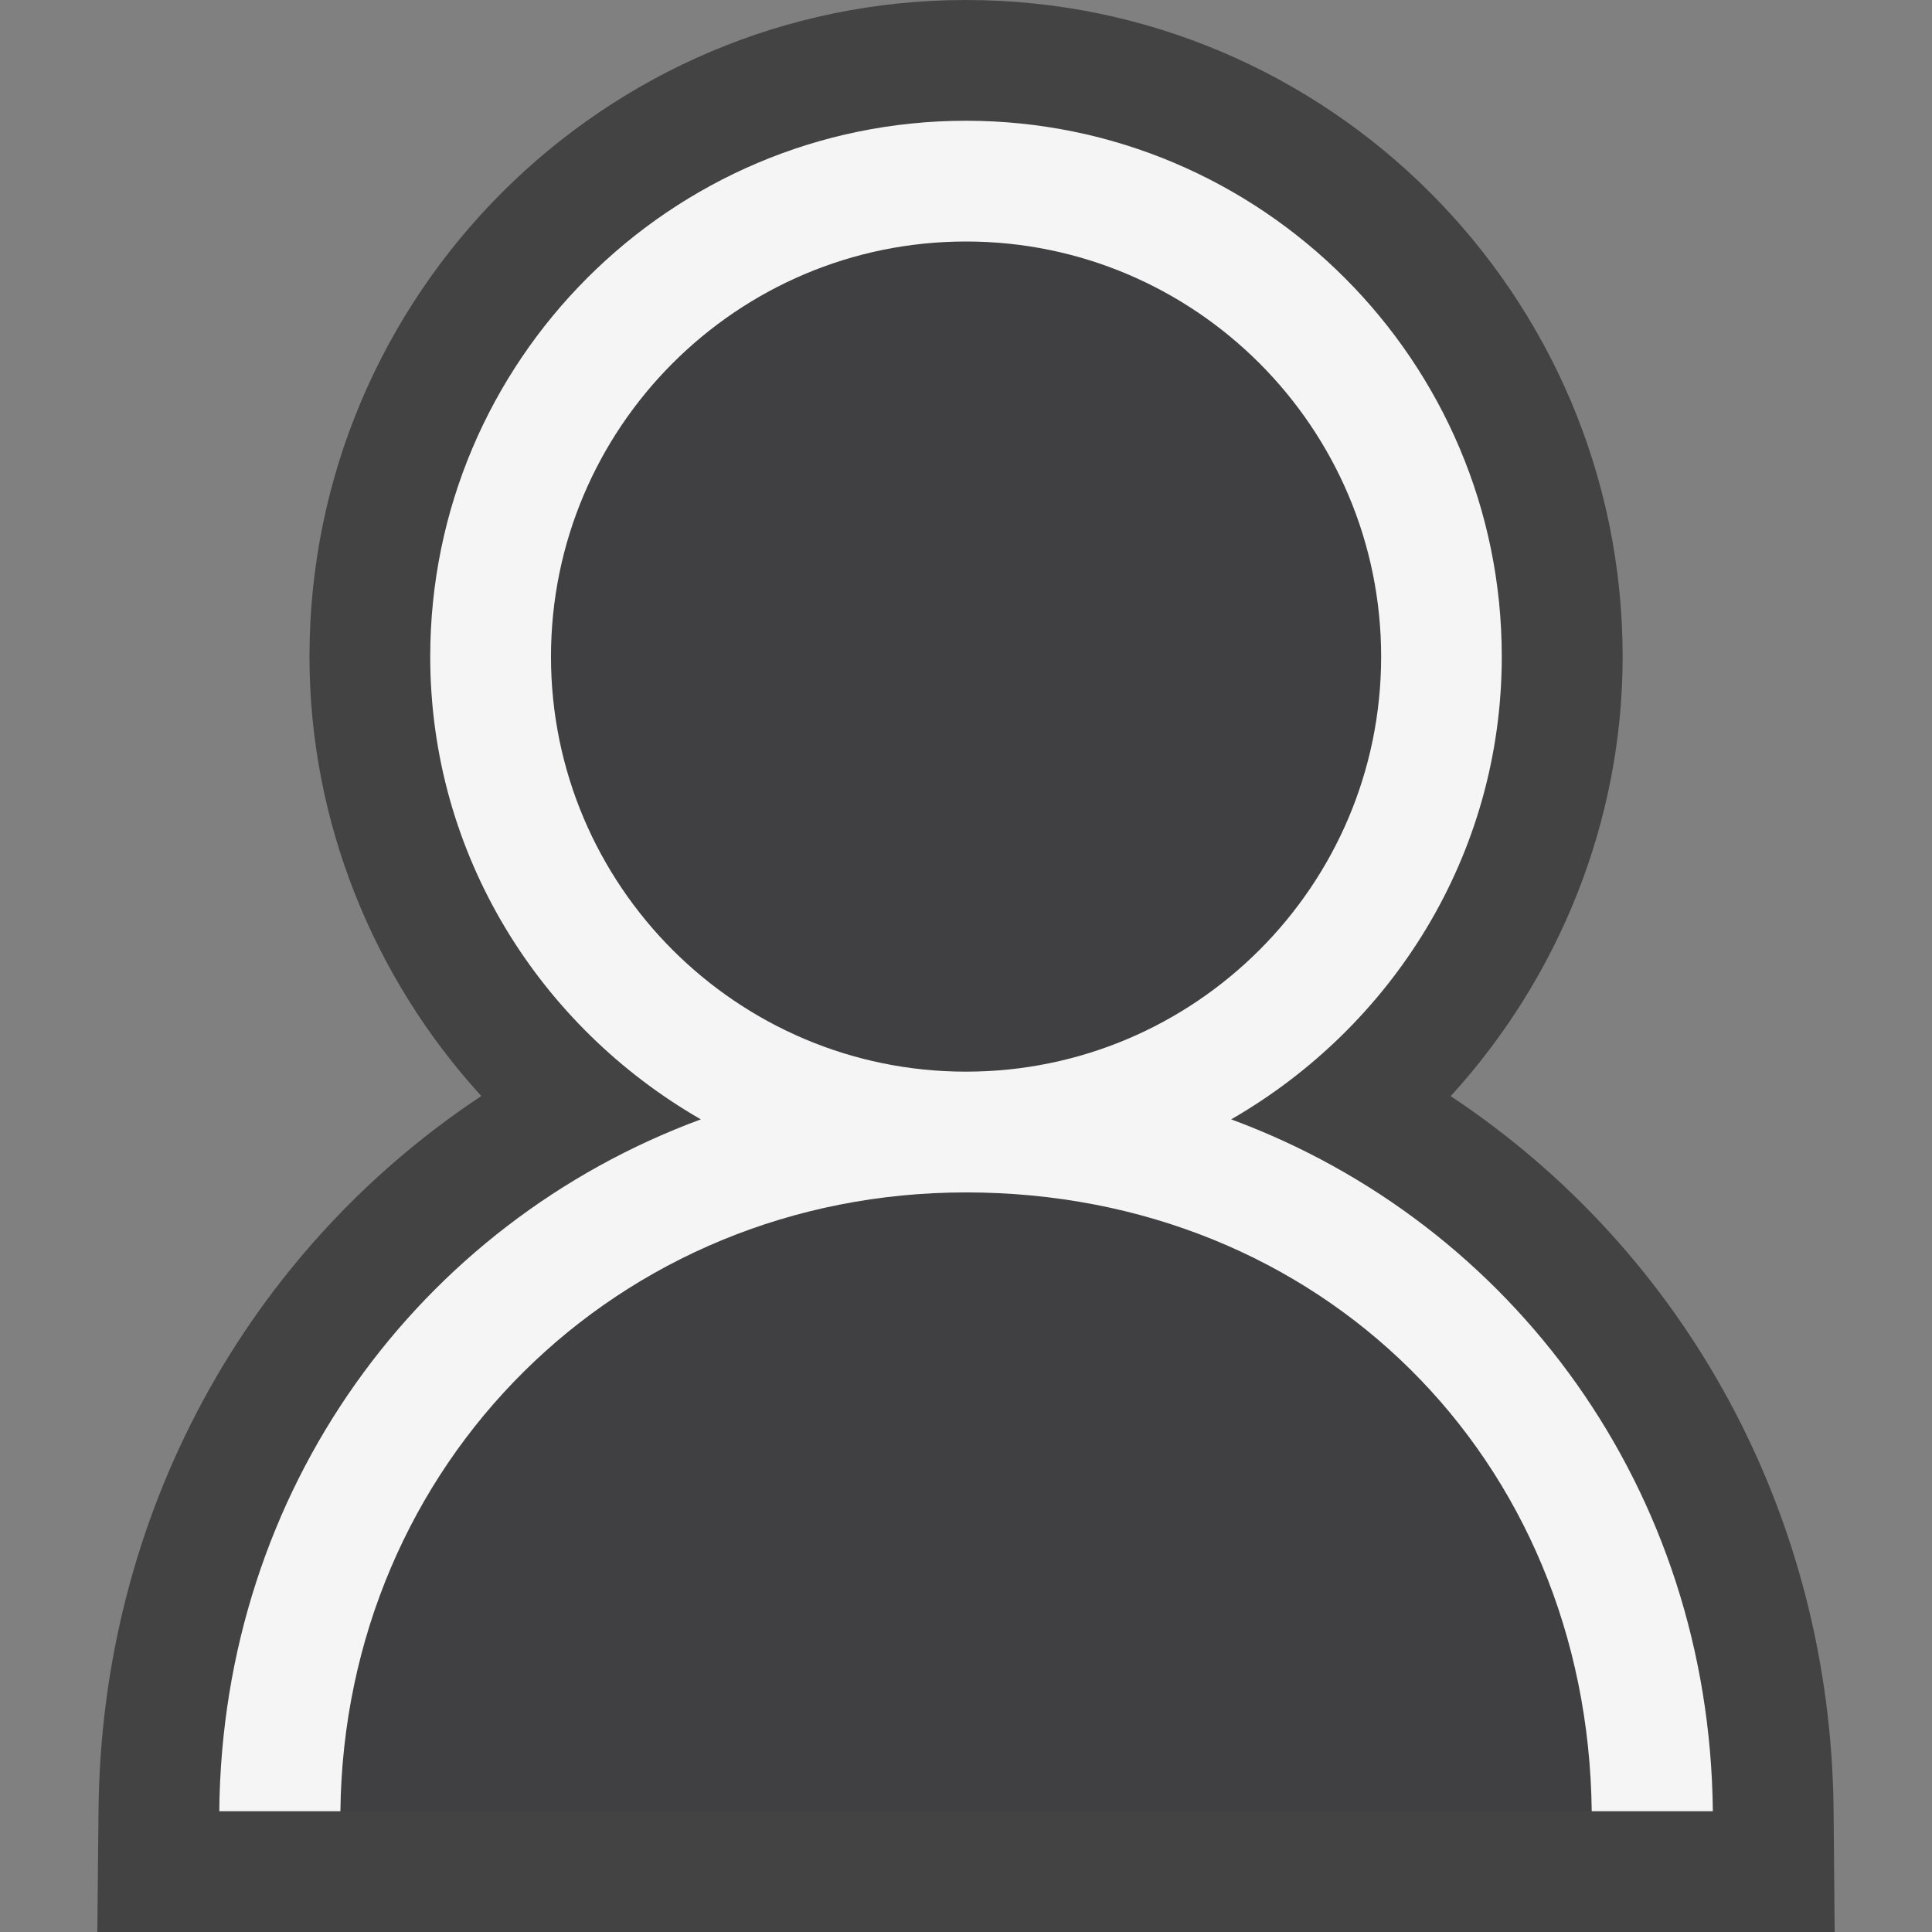 <svg xmlns="http://www.w3.org/2000/svg" viewBox="0 0 16 16" enable-background="new 0 0 16 16"><rect x="0" y="0" width="16" height="16" fill="#808080" stroke="none"/><style type="text/css">.icon-canvas-transparent{opacity:0;fill:#434343;} .icon-vs-out{fill:#434343;} .icon-vs-bg{fill:#f5f5f5;} .icon-vs-fg{fill:#403F41;}</style><path class="icon-canvas-transparent" d="M16 16h-16v-16h16v16z" id="canvas"/><path class="icon-vs-out" d="M15.194 16h-14.388l.01-1.01c.023-2.444 1.227-4.626 3.17-5.913-.901-.987-1.423-2.283-1.423-3.639 0-2.999 2.439-5.438 5.437-5.438s5.438 2.439 5.438 5.438c0 1.357-.523 2.652-1.424 3.64 1.944 1.288 3.147 3.469 3.171 5.913l.009 1.009z" id="outline"/><path class="icon-vs-fg" d="M13.182 15h-10.363c.033-2.878 2.294-5.125 5.181-5.125 2.936 0 5.149 2.2 5.182 5.125zm-1.744-9.562c0-1.896-1.542-3.438-3.438-3.438s-3.437 1.542-3.437 3.438 1.541 3.437 3.437 3.437 3.438-1.542 3.438-3.437z" id="iconFg"/><path class="icon-vs-bg" d="M10.196 9.27c1.332-.767 2.241-2.188 2.241-3.832.001-2.447-1.99-4.438-4.437-4.438s-4.437 1.991-4.437 4.438c0 1.644.909 3.066 2.241 3.832-2.334.862-3.963 3.067-3.988 5.73h1.003c.033-2.878 2.294-5.125 5.181-5.125 2.936 0 5.149 2.2 5.182 5.125h1.003c-.026-2.663-1.655-4.868-3.989-5.73zm-5.633-3.832c0-1.896 1.541-3.438 3.437-3.438s3.438 1.542 3.438 3.438-1.542 3.437-3.438 3.437-3.437-1.542-3.437-3.437z" id="iconBg"/></svg>